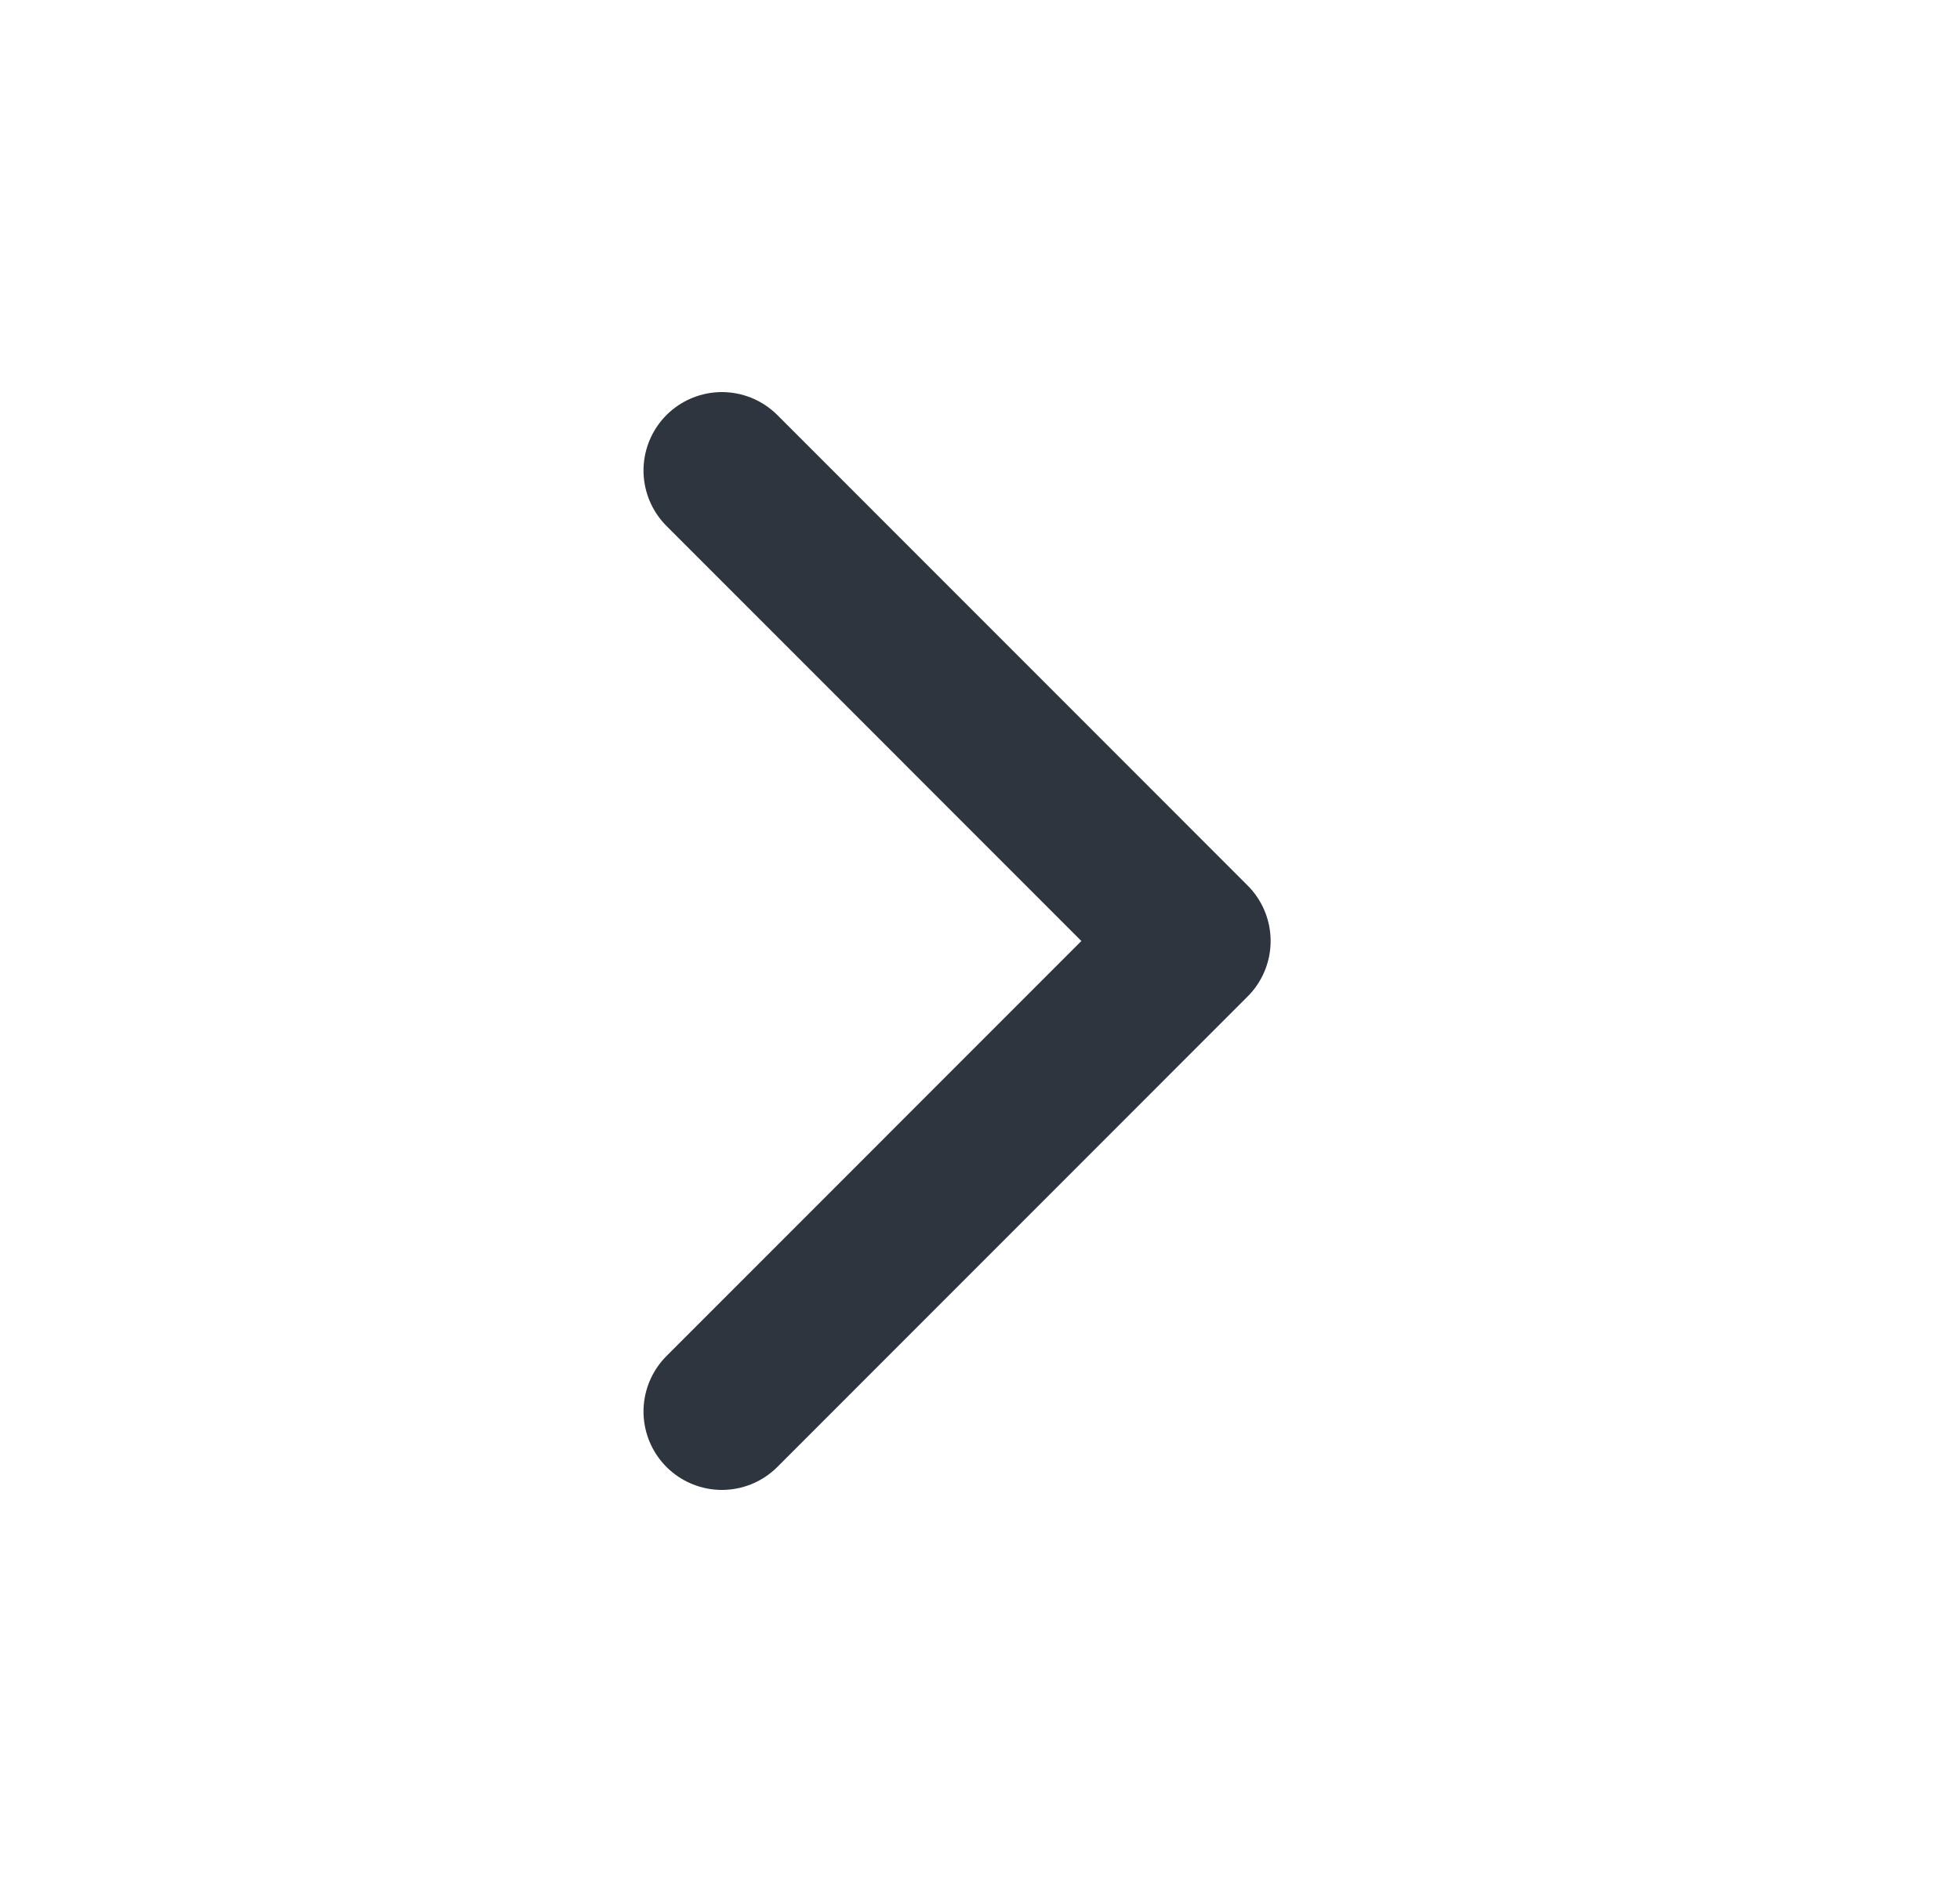 <svg width="25" height="24" viewBox="0 0 25 24" fill="none" xmlns="http://www.w3.org/2000/svg">
<path d="M9.208 18L15.207 12L9.208 6" stroke="#2F353F" stroke-width="2" stroke-linecap="round" stroke-linejoin="round"/>
</svg>

